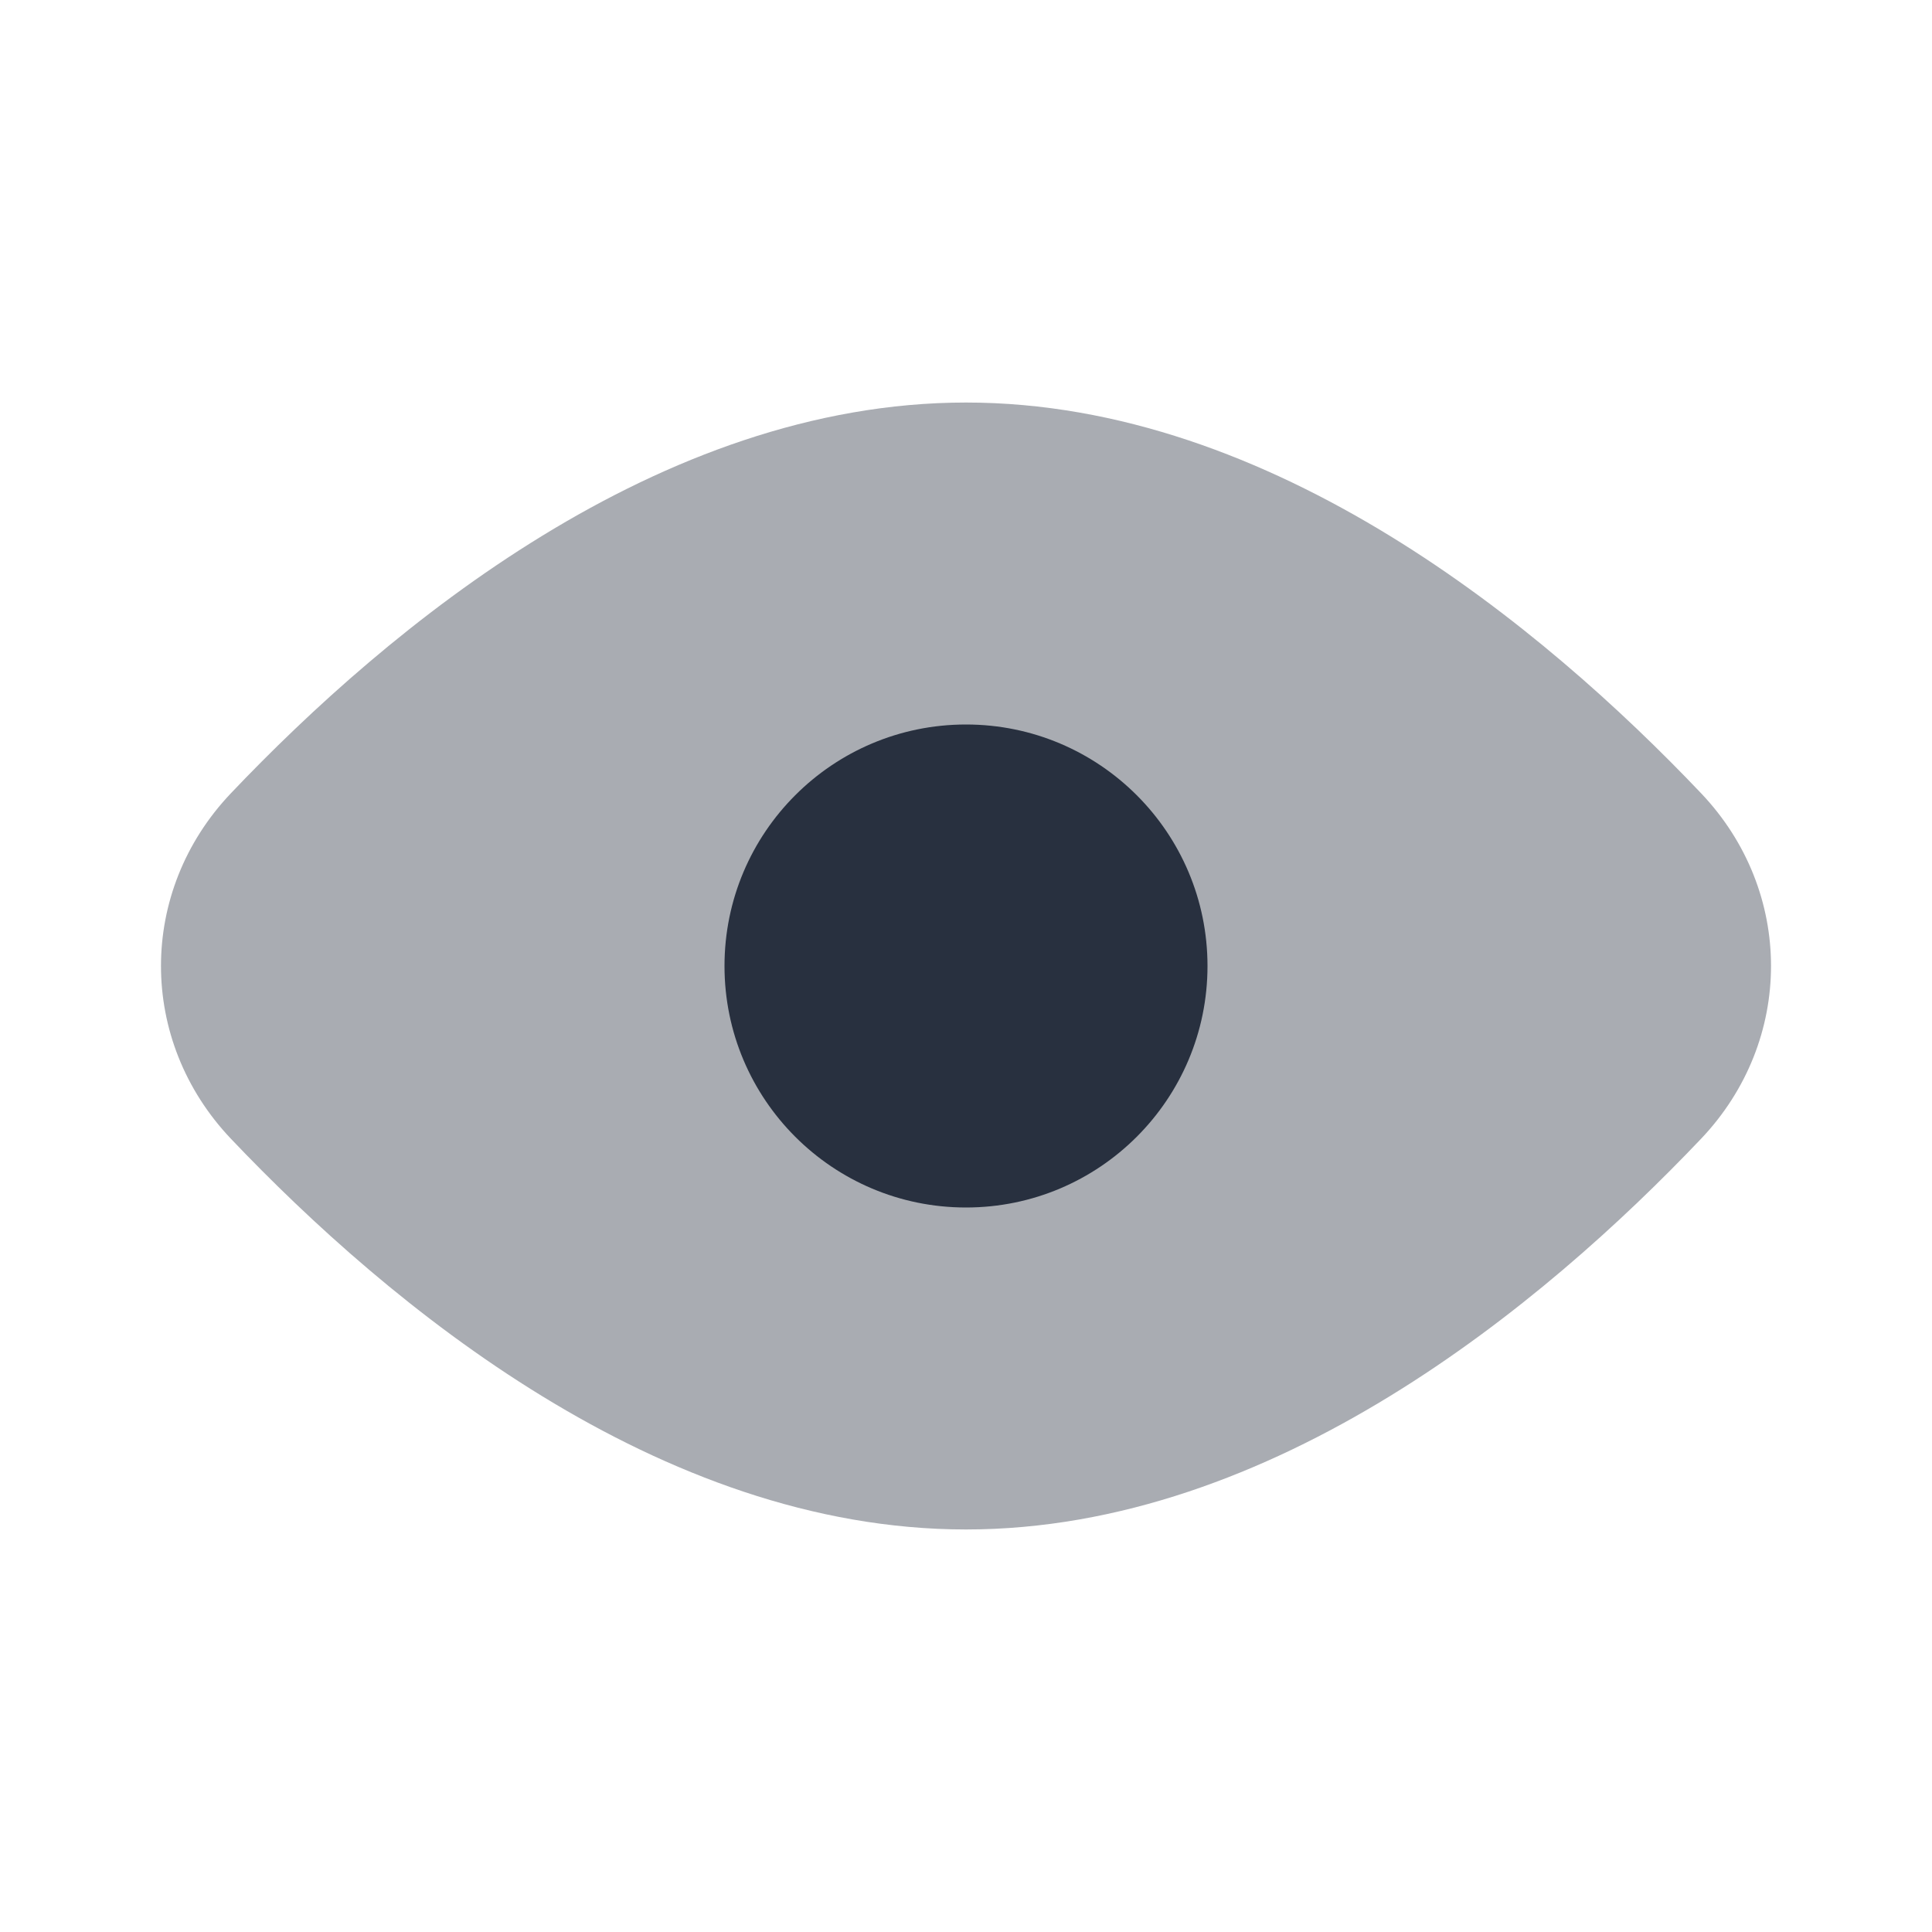 <svg width="20" height="20" viewBox="0 0 20 20" fill="none" xmlns="http://www.w3.org/2000/svg">
<path opacity="0.4" d="M17.609 8.211C18.575 9.227 18.575 10.772 17.609 11.789C15.979 13.504 13.18 15.833 10 15.833C6.82 15.833 4.021 13.504 2.391 11.789C1.425 10.772 1.425 9.227 2.391 8.211C4.021 6.496 6.82 4.167 10 4.167C13.18 4.167 15.979 6.496 17.609 8.211Z" fill="#28303F"/>
<circle cx="10" cy="10" r="2.5" fill="#28303F"/>
</svg>
